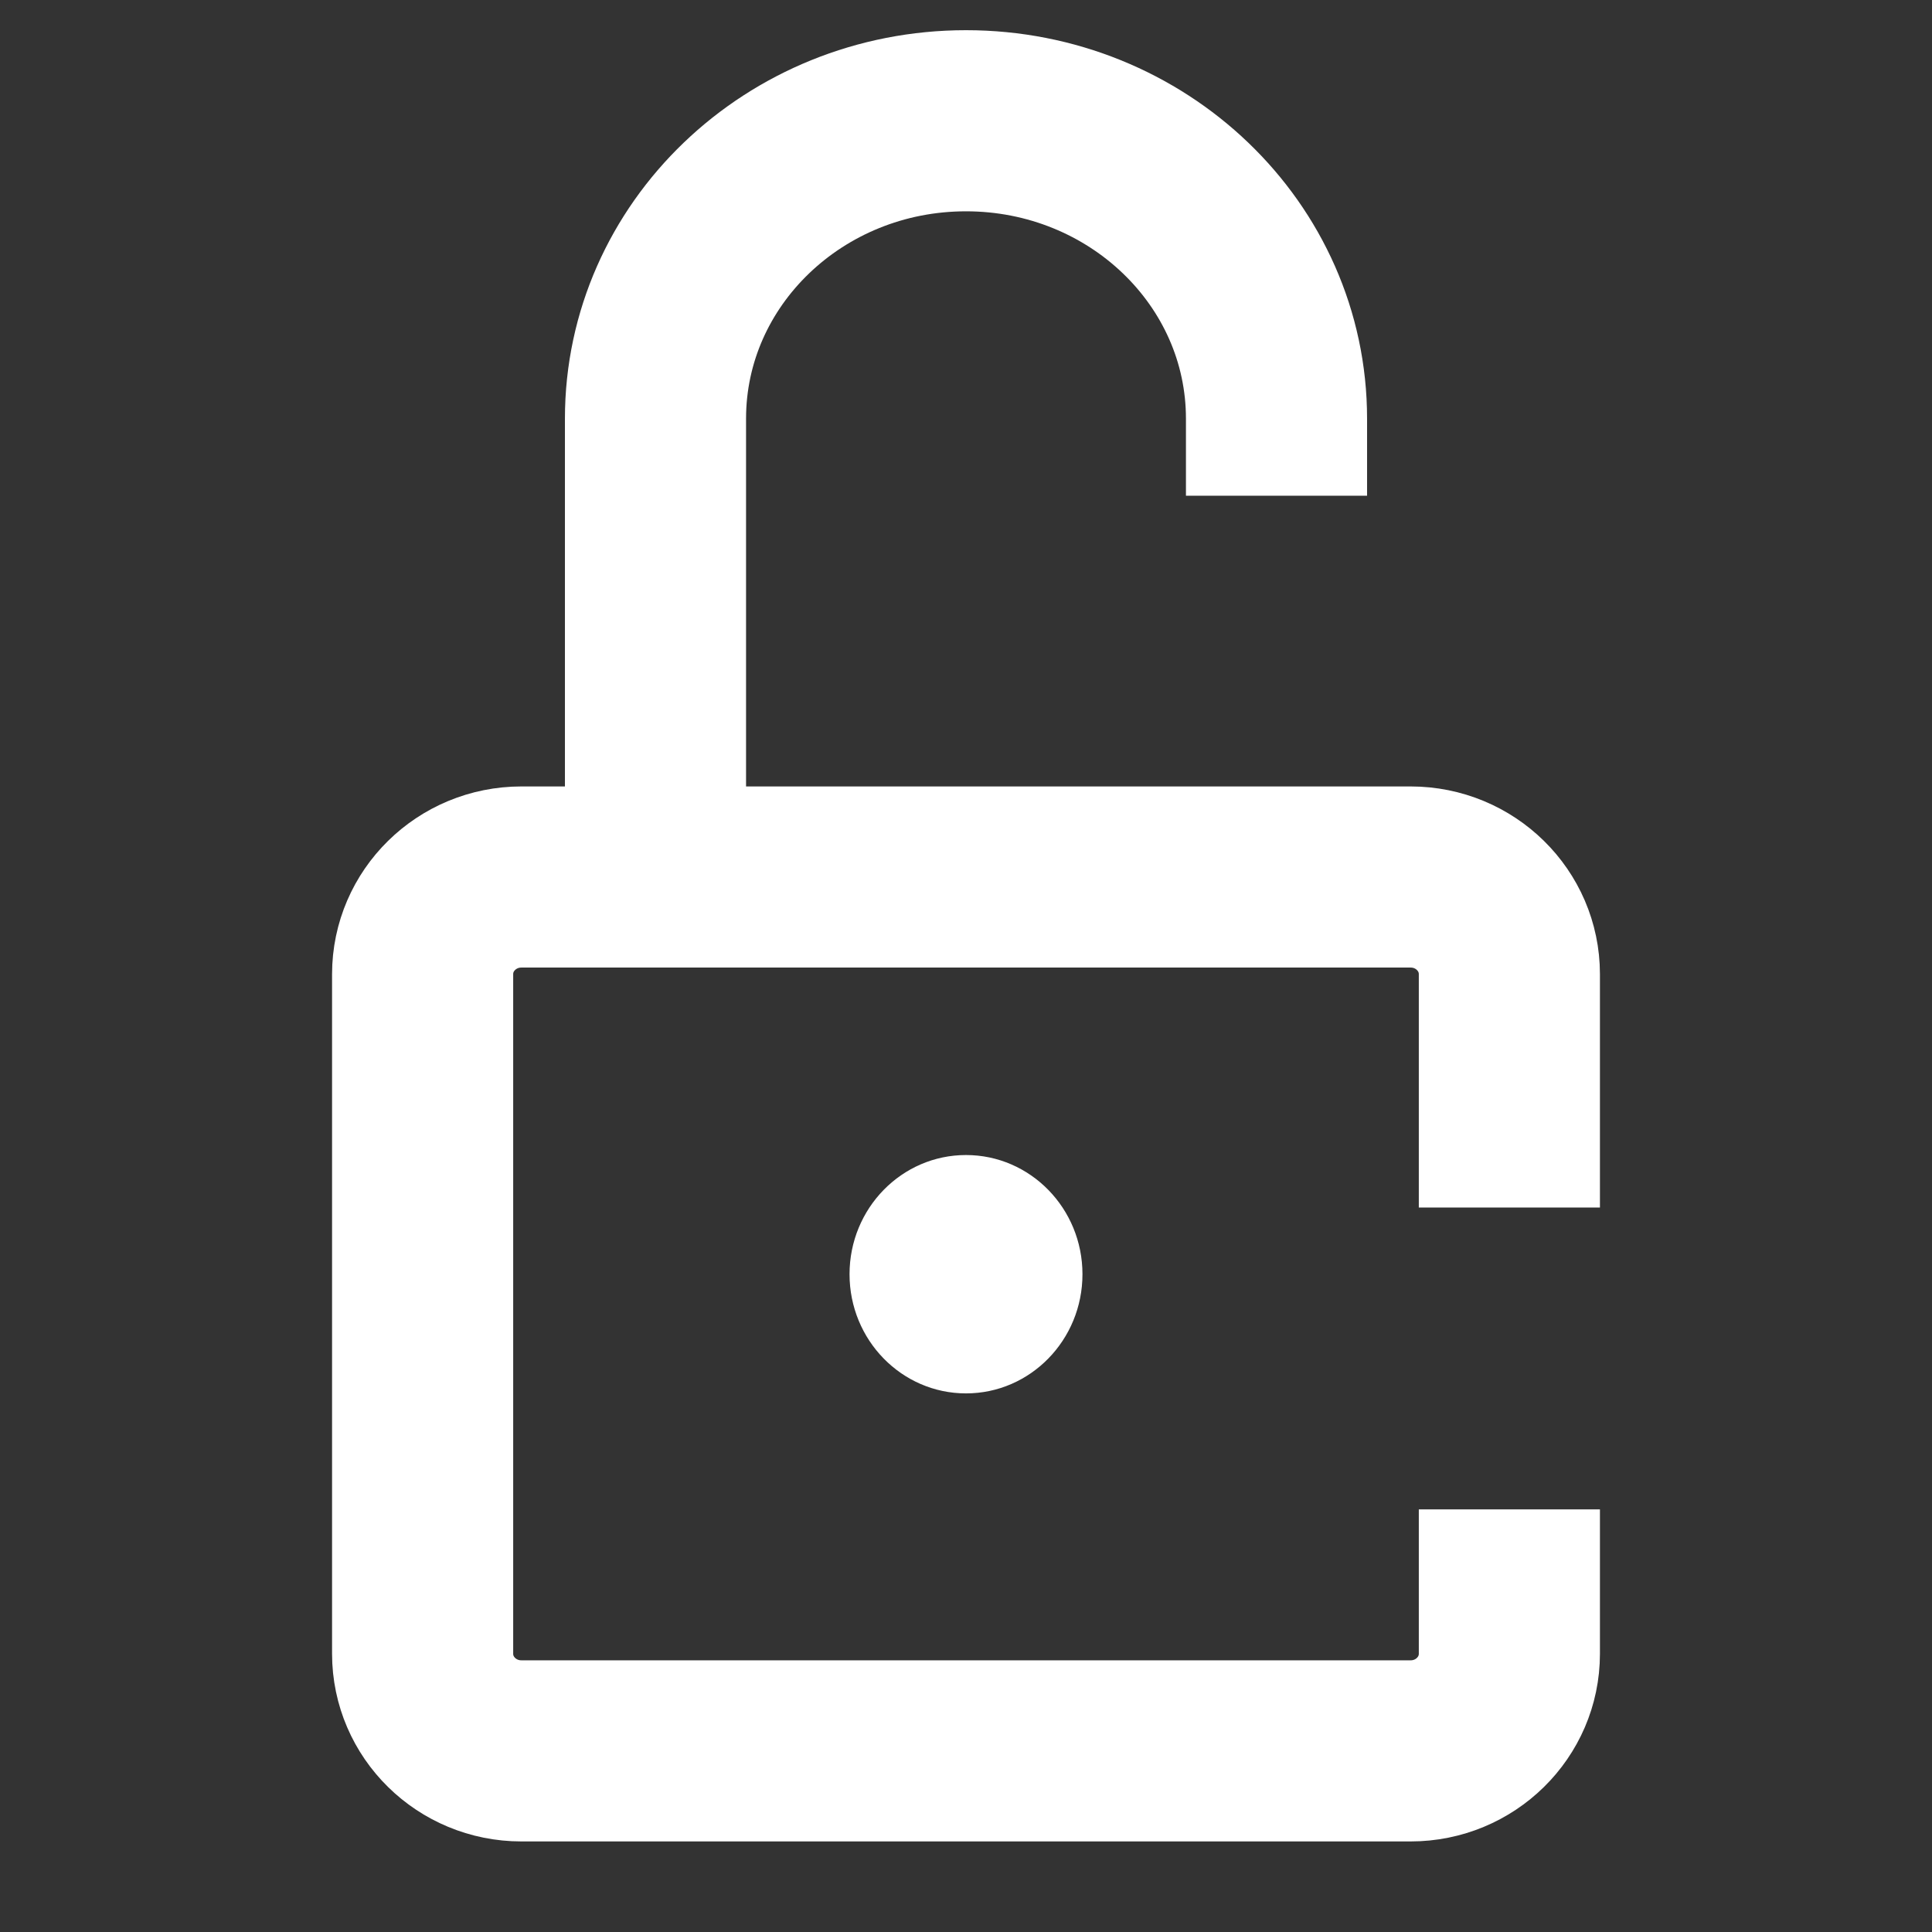 <?xml version="1.0" encoding="UTF-8"?>
<svg width="32px" height="32px" viewBox="0 0 32 32" version="1.1" xmlns="http://www.w3.org/2000/svg"
>
    <rect x="0" y="0" width="32" height="32" fill="#333333" stroke="none"/>
    <!-- Generator: Sketch 54.1 (76490) - https://sketchapp.com -->
    <title>_icon/not_private/m/white</title>
    <desc>Created with Sketch.</desc>
    <g id="_icon/not_private/m/white" stroke="none" stroke-width="1" fill="none" fill-rule="evenodd">
        <path d="M25,25 L25,27.392 C25,28.28 24.267,29 23.364,29 L8.636,29 C7.733,29 7,28.28 7,27.392 L7,16.135 C7,15.246 7.733,14.526 8.636,14.526 L23.364,14.526 C24.267,14.526 25,15.246 25,16.135 L25,20"
              id="Rectangle" stroke="#FFFFFF" stroke-width="3" strokeLinecap="round" stroke-linejoin="round"></path>
        <path d="M10.857,13.211 L10.857,6.934 C10.857,4.209 13.16,2 16,2 C18.84,2 21.143,4.209 21.143,6.934 L21.143,8.211"
              id="Rectangle" stroke="#FFFFFF" stroke-width="3" strokeLinecap="round" stroke-linejoin="round"></path>
        <ellipse id="Oval" fill="#FFFFFF" cx="16" cy="21.105" rx="1.929" ry="1.974"></ellipse>
    </g>
</svg>